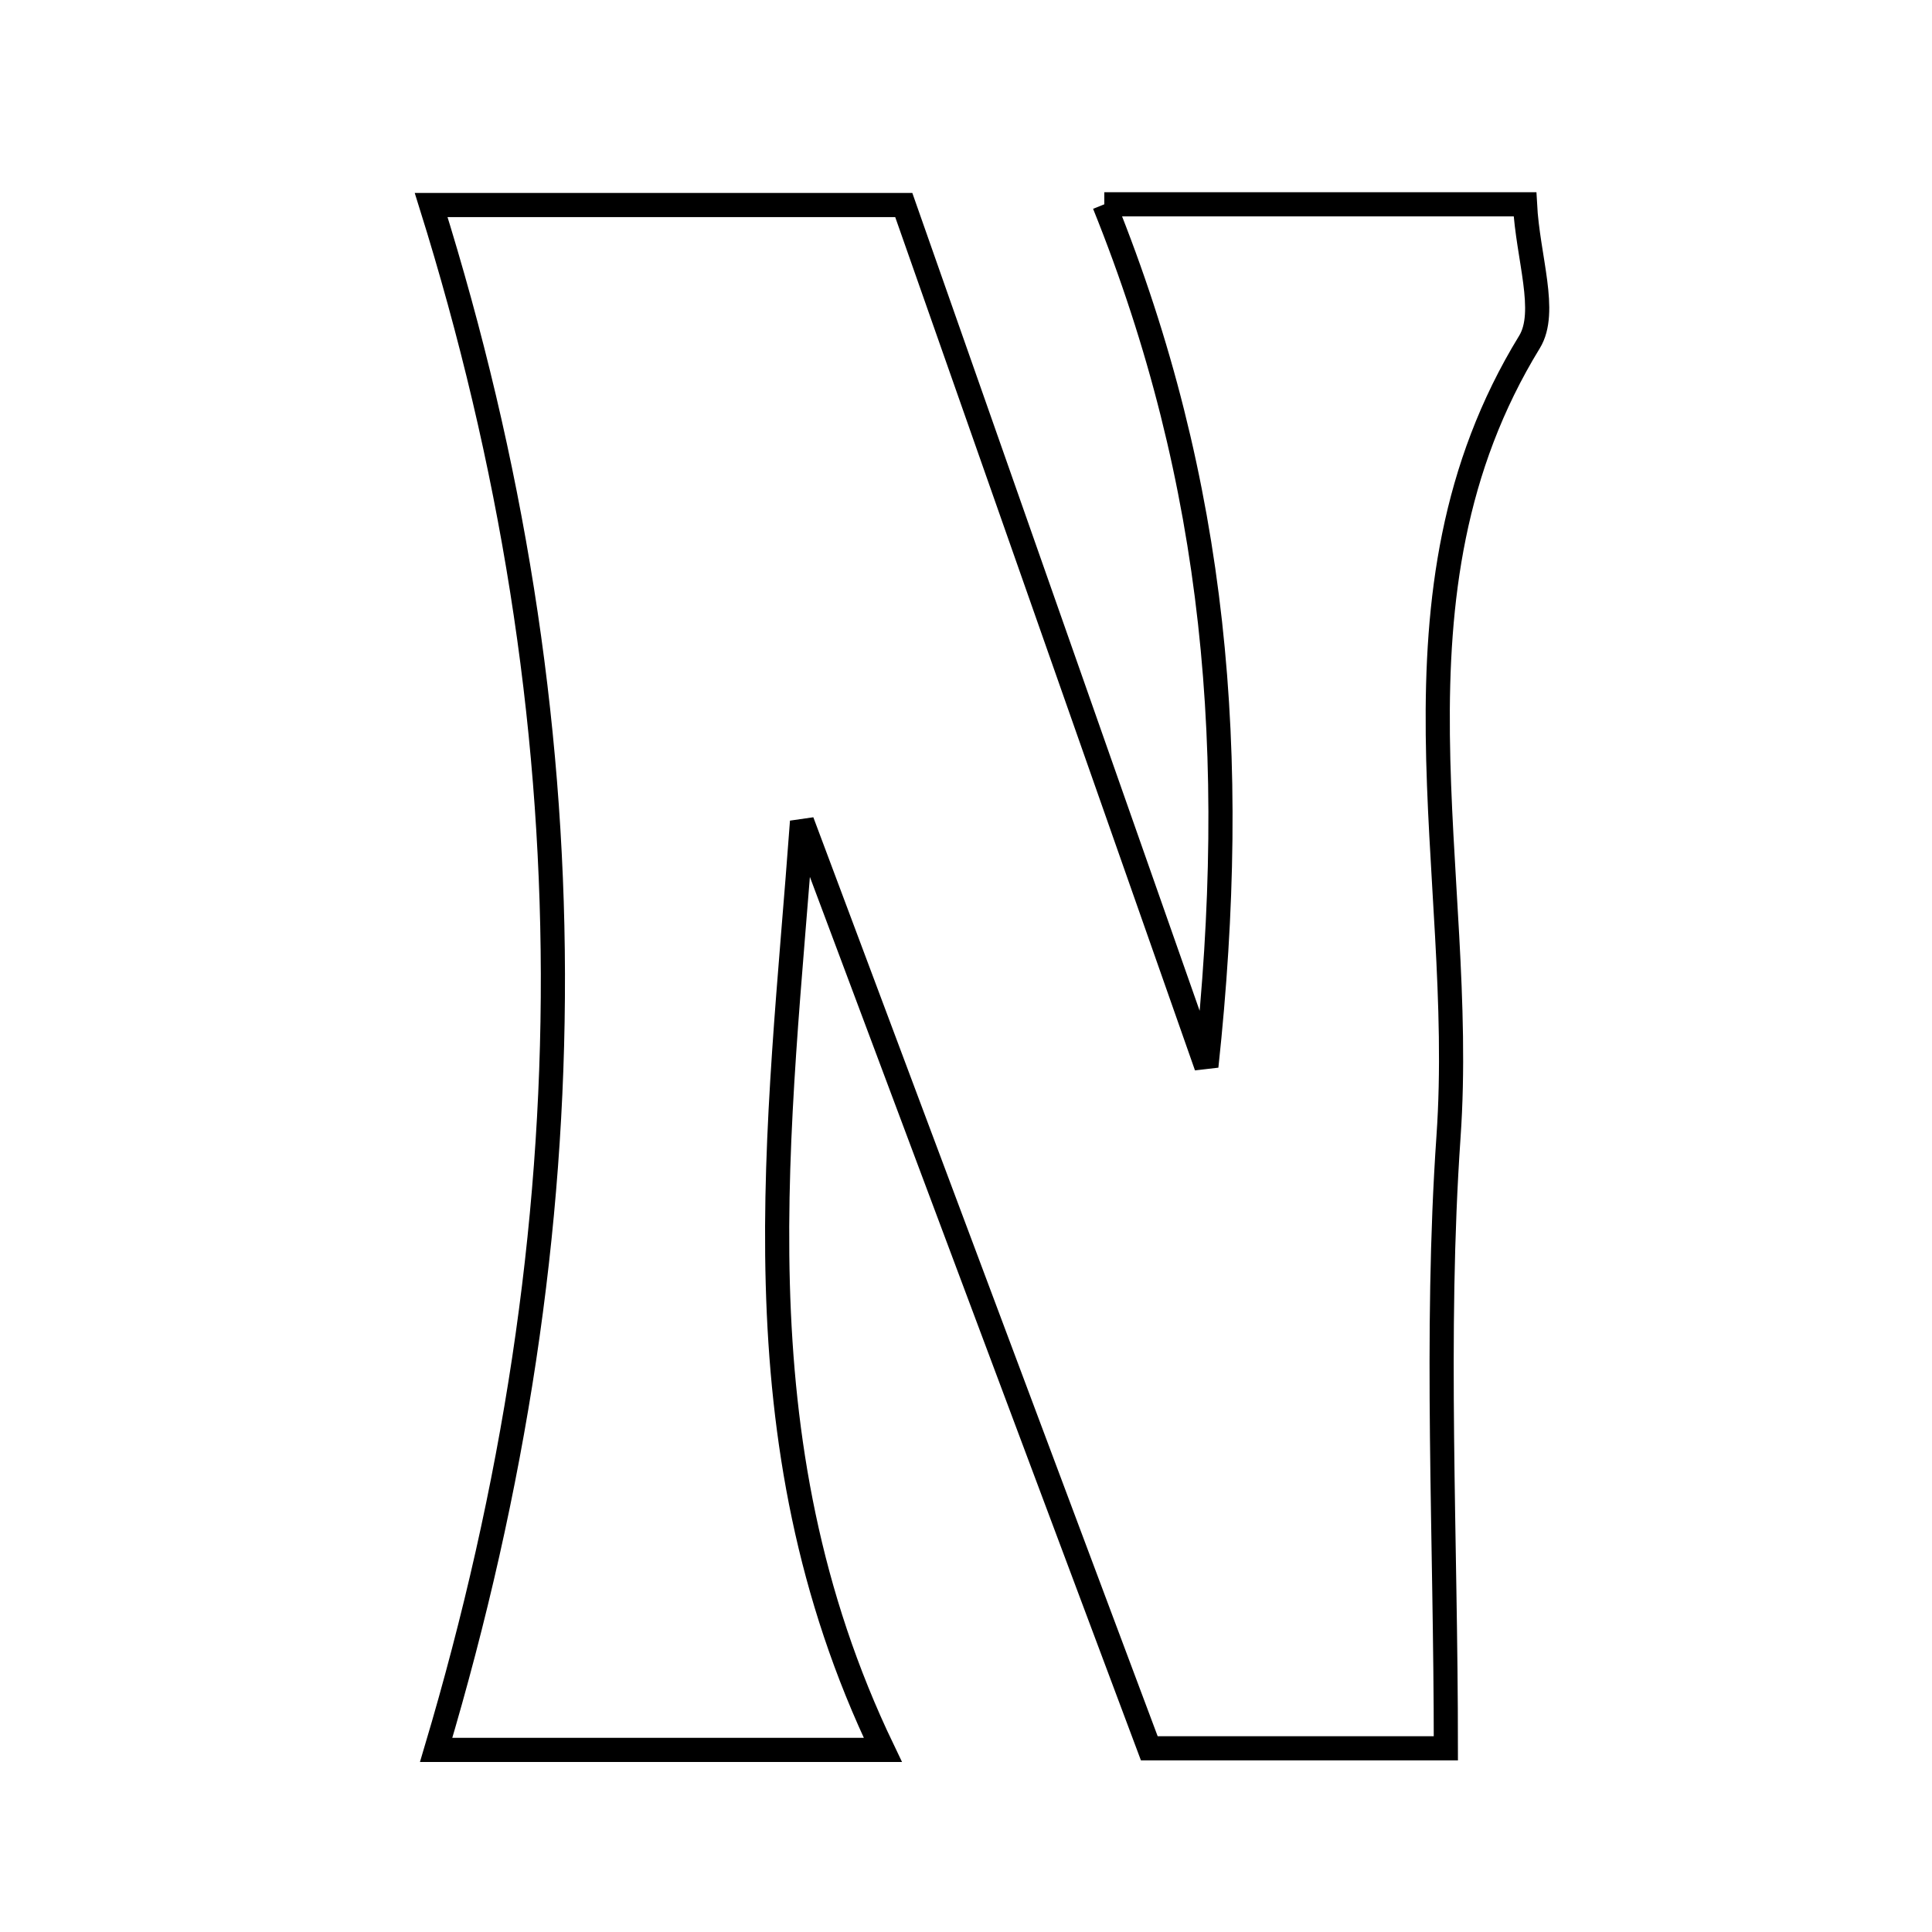 <svg xmlns="http://www.w3.org/2000/svg" viewBox="0.0 0.0 24.0 24.0" height="200px" width="200px"><path fill="none" stroke="black" stroke-width=".3" stroke-opacity="1.0"  filling="0" d="M13.718 2.538 C15.75 2.538 17.277 2.538 18.944 2.538 C18.979 3.203 19.229 3.873 19 4.248 C17.075 7.39 18.223 10.828 17.994 14.119 C17.823 16.589 17.961 19.082 17.961 21.718 C16.677 21.718 15.615 21.718 14.277 21.718 C12.855 17.924 11.409 14.065 9.963 10.205 C9.685 14.034 9.104 17.859 10.967 21.738 C8.903 21.738 7.372 21.738 5.418 21.738 C7.363 15.206 7.361 8.954 5.356 2.547 C7.471 2.547 9.199 2.547 11.227 2.547 C12.411 5.916 13.621 9.362 14.986 13.247 C15.403 9.368 15.113 5.999 13.718 2.538"></path></svg>